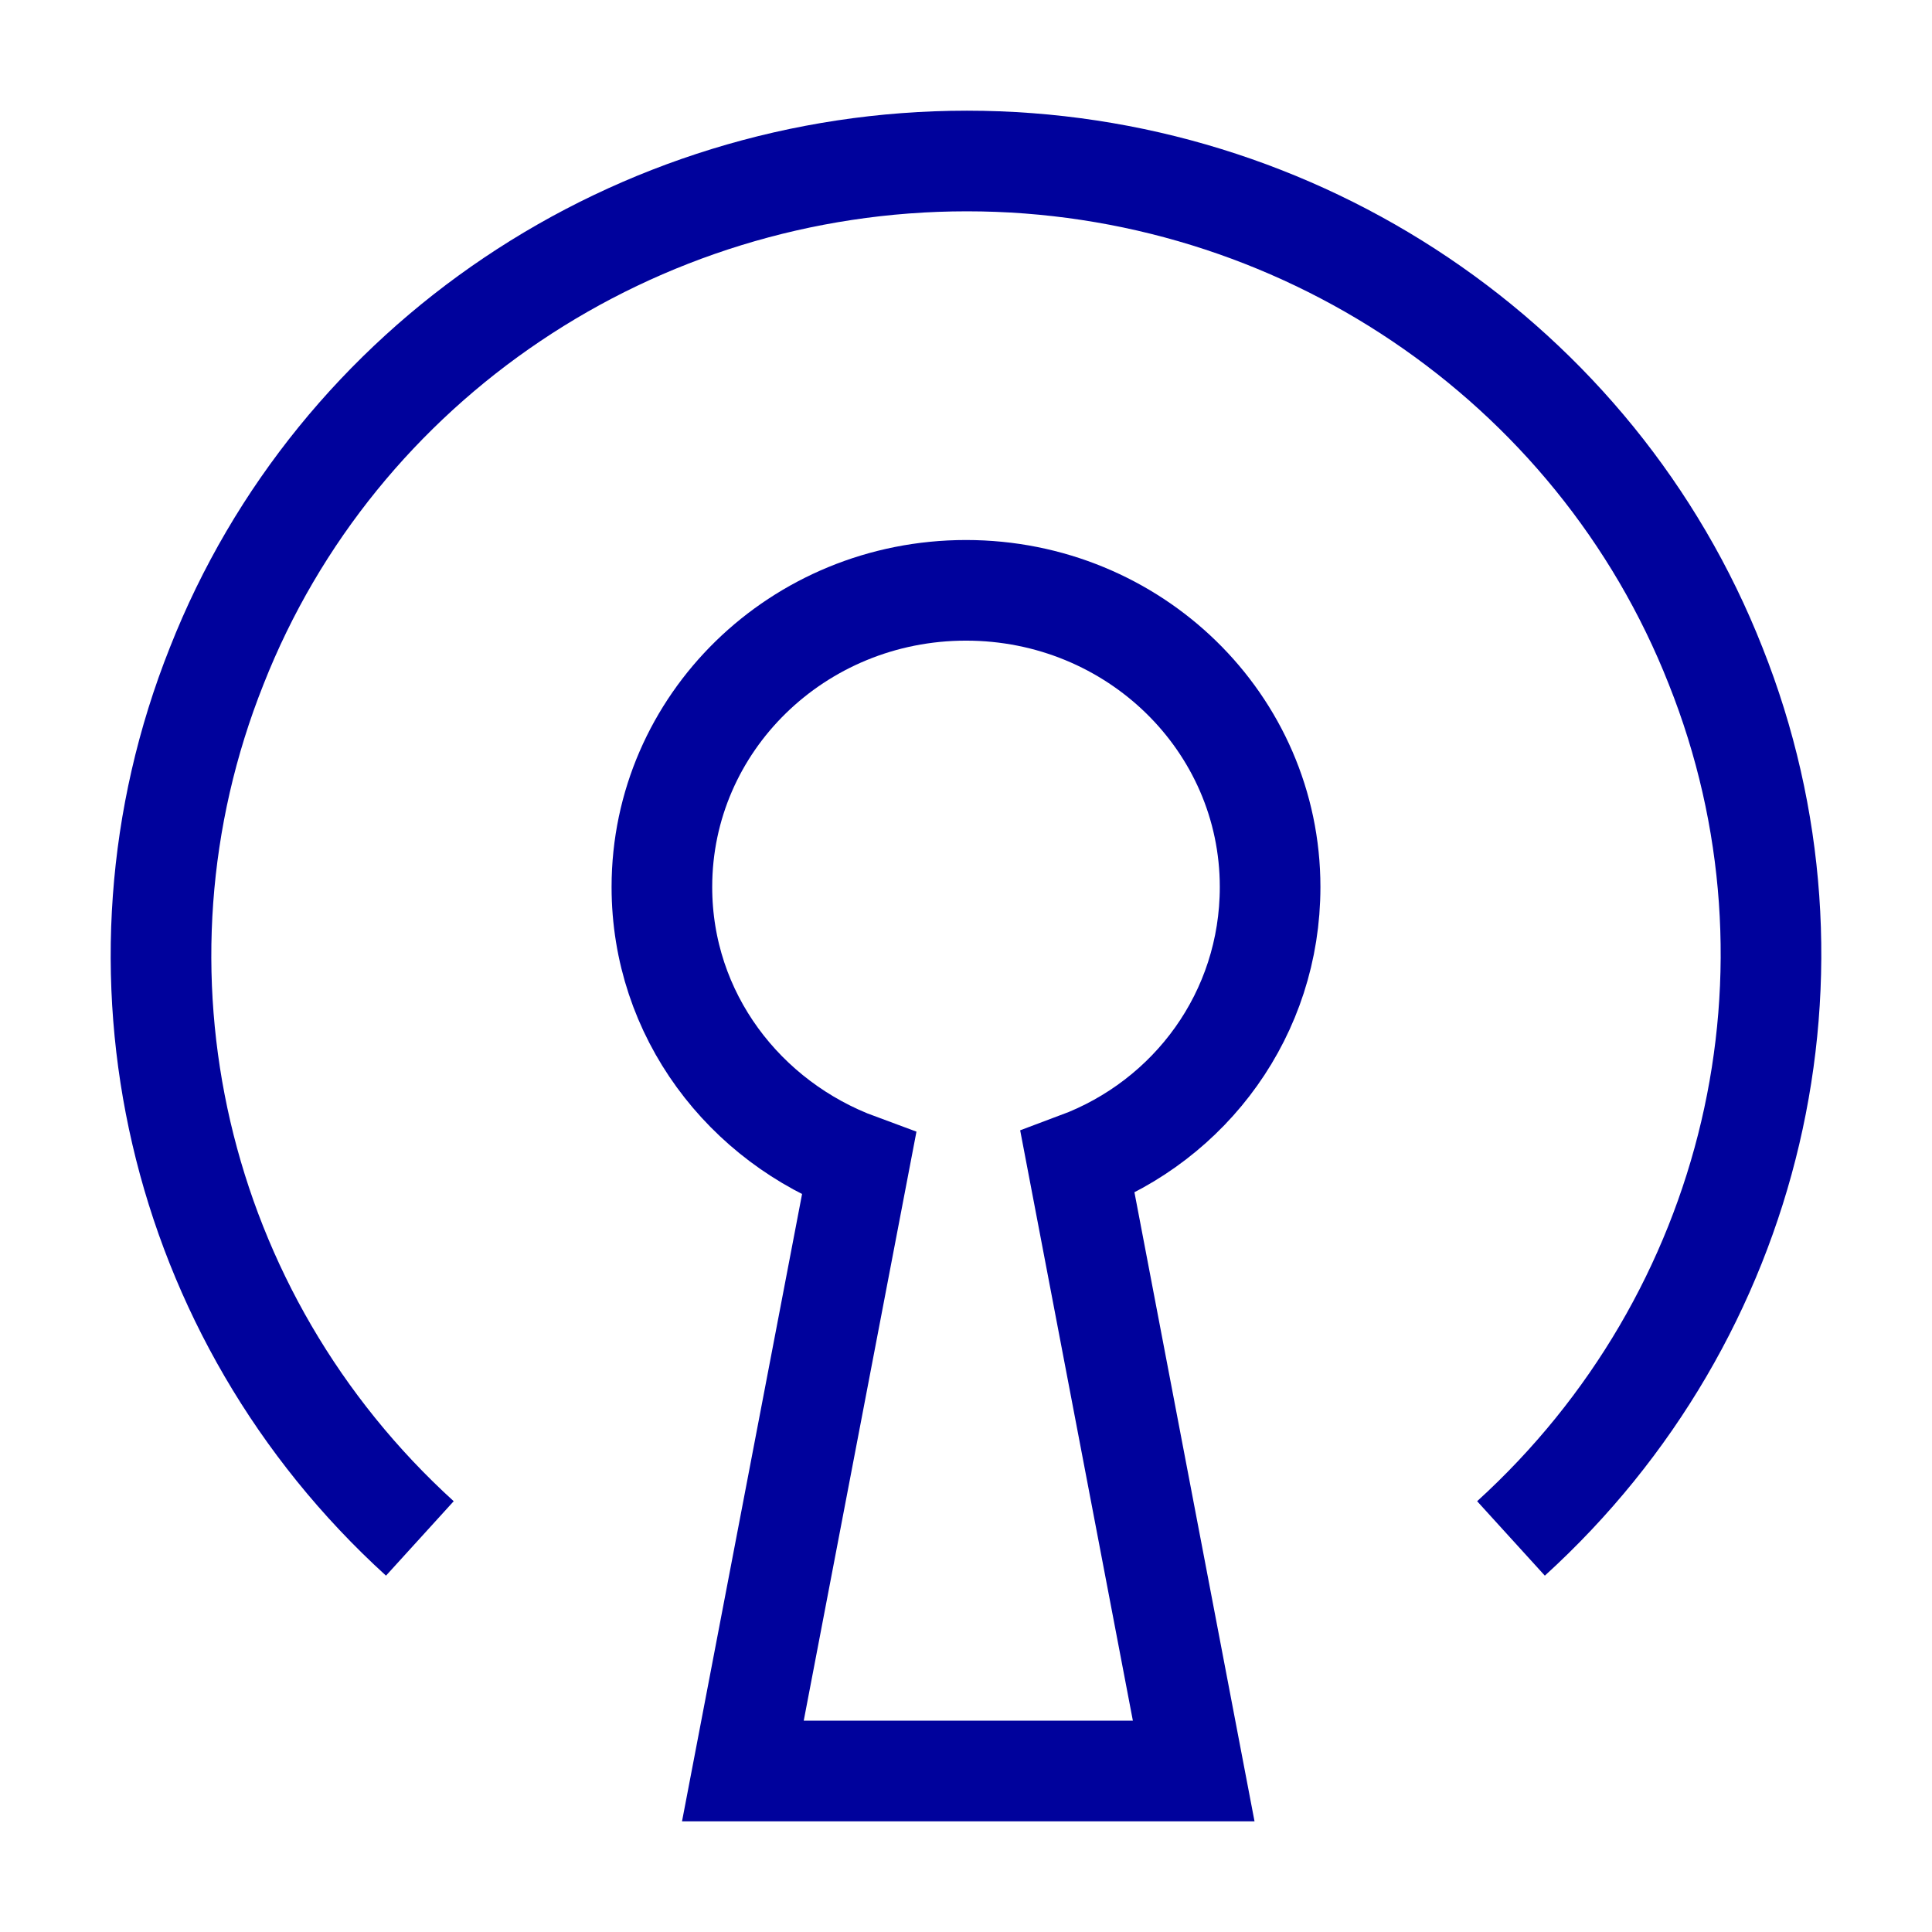 <svg width="96" height="96" viewBox="0 0 96 96" fill="none" xmlns="http://www.w3.org/2000/svg">
<path d="M53.543 57.769L59.314 88H36.913L42.684 57.844C36.989 55.748 32.889 50.435 32.889 44.075C32.889 35.918 39.647 29.333 48 29.333C56.353 29.333 63.111 35.918 63.111 44.075C63.111 50.361 59.162 55.673 53.543 57.769Z" stroke="#00029C" stroke-width="5" stroke-miterlimit="69.487"/>
<path d="M20.862 76.444C8.738 65.415 4.747 48.19 10.771 33.081C16.72 17.972 31.555 8 48.046 8C64.462 8 79.297 17.972 85.246 33.081C91.27 48.19 87.204 65.415 75.08 76.444" stroke="#00029C" stroke-width="5" stroke-miterlimit="69.487"/>
</svg>
